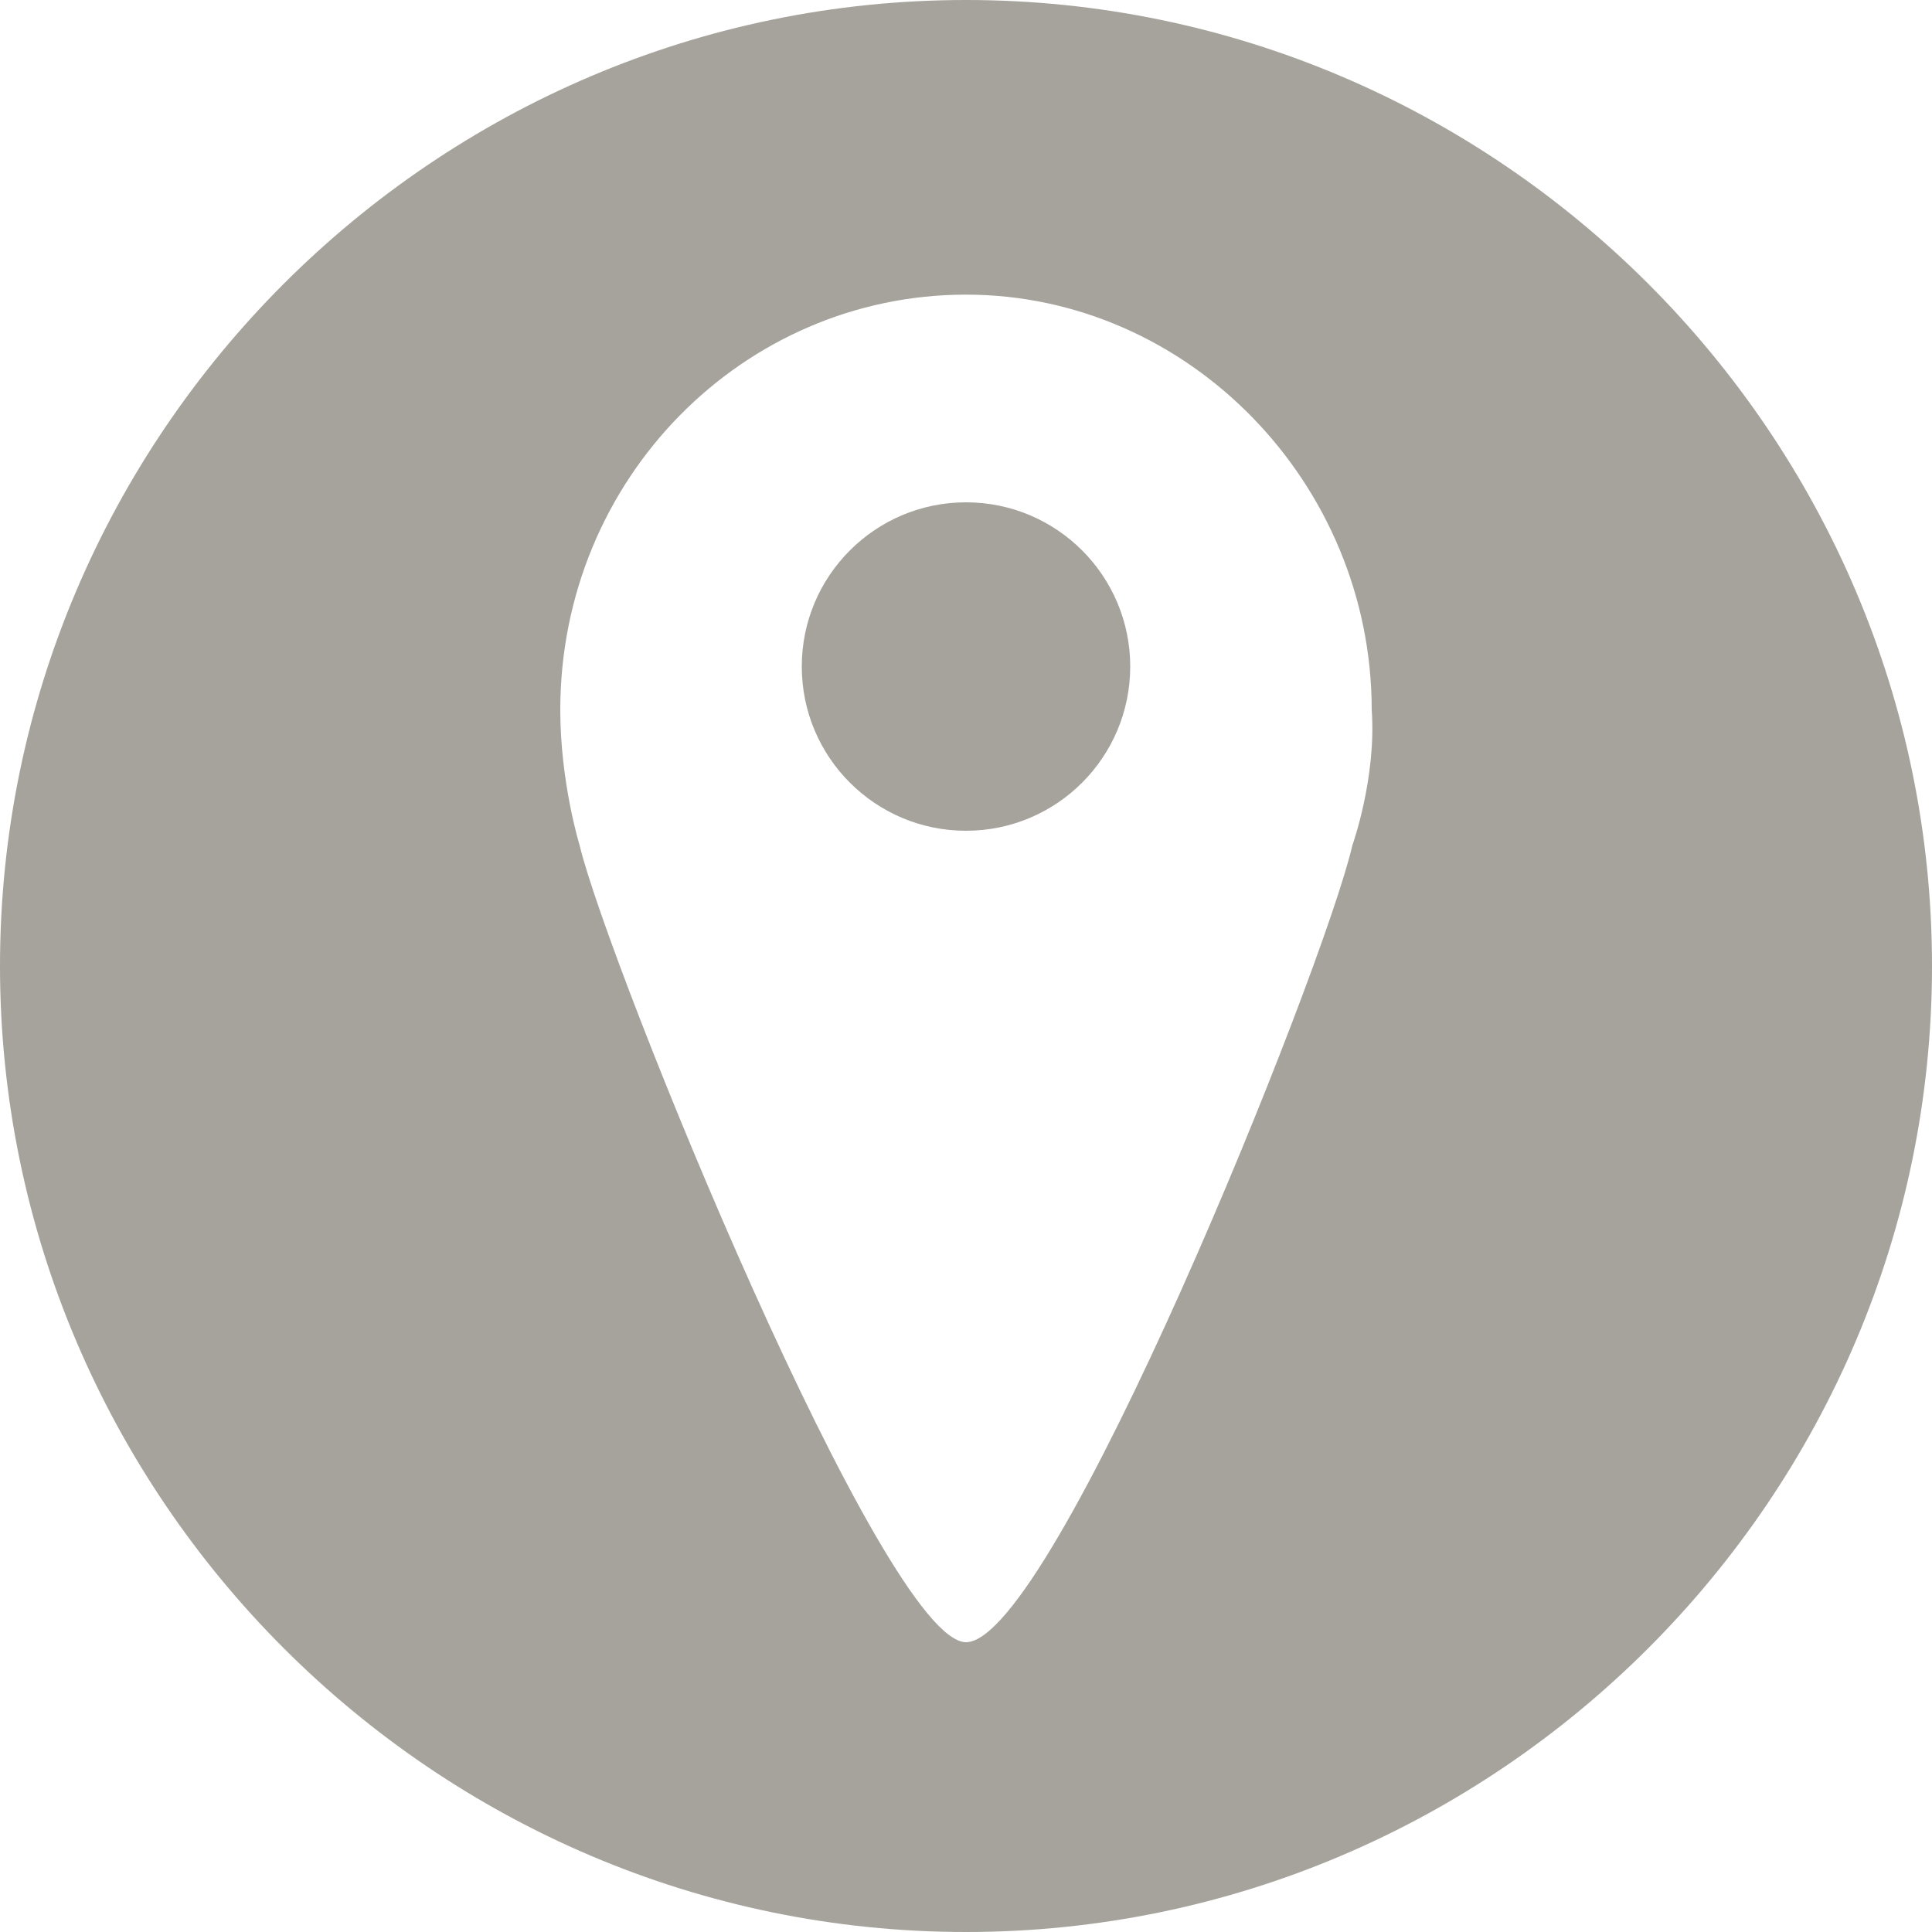 <?xml version="1.0" encoding="utf-8"?>
<!-- Generator: Adobe Illustrator 19.0.1, SVG Export Plug-In . SVG Version: 6.00 Build 0)  -->
<svg version="1.1" id="Layer_1" xmlns:sketch="http://www.bohemiancoding.com/sketch/ns"
	 xmlns="http://www.w3.org/2000/svg" xmlns:xlink="http://www.w3.org/1999/xlink" x="0px" y="0px" viewBox="-571.8 755 40 40"
	 style="enable-background:new -571.8 755 40 40;" xml:space="preserve">
<style type="text/css">
	.st0{fill:#A6A39C;}
</style>
<title>ico-circle-ai-location</title>
<desc>Created with Sketch.</desc>
<g id="Page-1" sketch:type="MSPage">
	
		<g id="_x35_3-Web-Touch-Iconography---System-Icons" transform="translate(-241, -240)" sketch:type="MSArtboardGroup">
		<g id="ico-circle-ai-location" transform="translate(241, 240)" sketch:type="MSLayerGroup">
			<g id="Privat">
			</g>
			<g id="Layer_1_1_" sketch:type="MSShapeGroup">
				<g id="Group">
					<circle id="Oval" class="st0" cx="-551.8" cy="768.8" r="3.4"/>
					<path id="Shape" class="st0" d="M-551.8,755c-11,0-20,9-20,20s9,20,20,20s20-9,20-20S-540.8,755-551.8,755L-551.8,755z
						 M-543.8,772.5c-0.6,2.6-6.2,16.5-8,16.5c-1.7,0-7.4-14-8-16.5c0,0-0.4-1.3-0.4-2.8c0-4.8,3.8-8.6,8.4-8.6s8.4,3.9,8.4,8.6
						C-543.3,771.1-543.8,772.5-543.8,772.5L-543.8,772.5z"/>
				</g>
			</g>
		</g>
	</g>
</g>
</svg>
